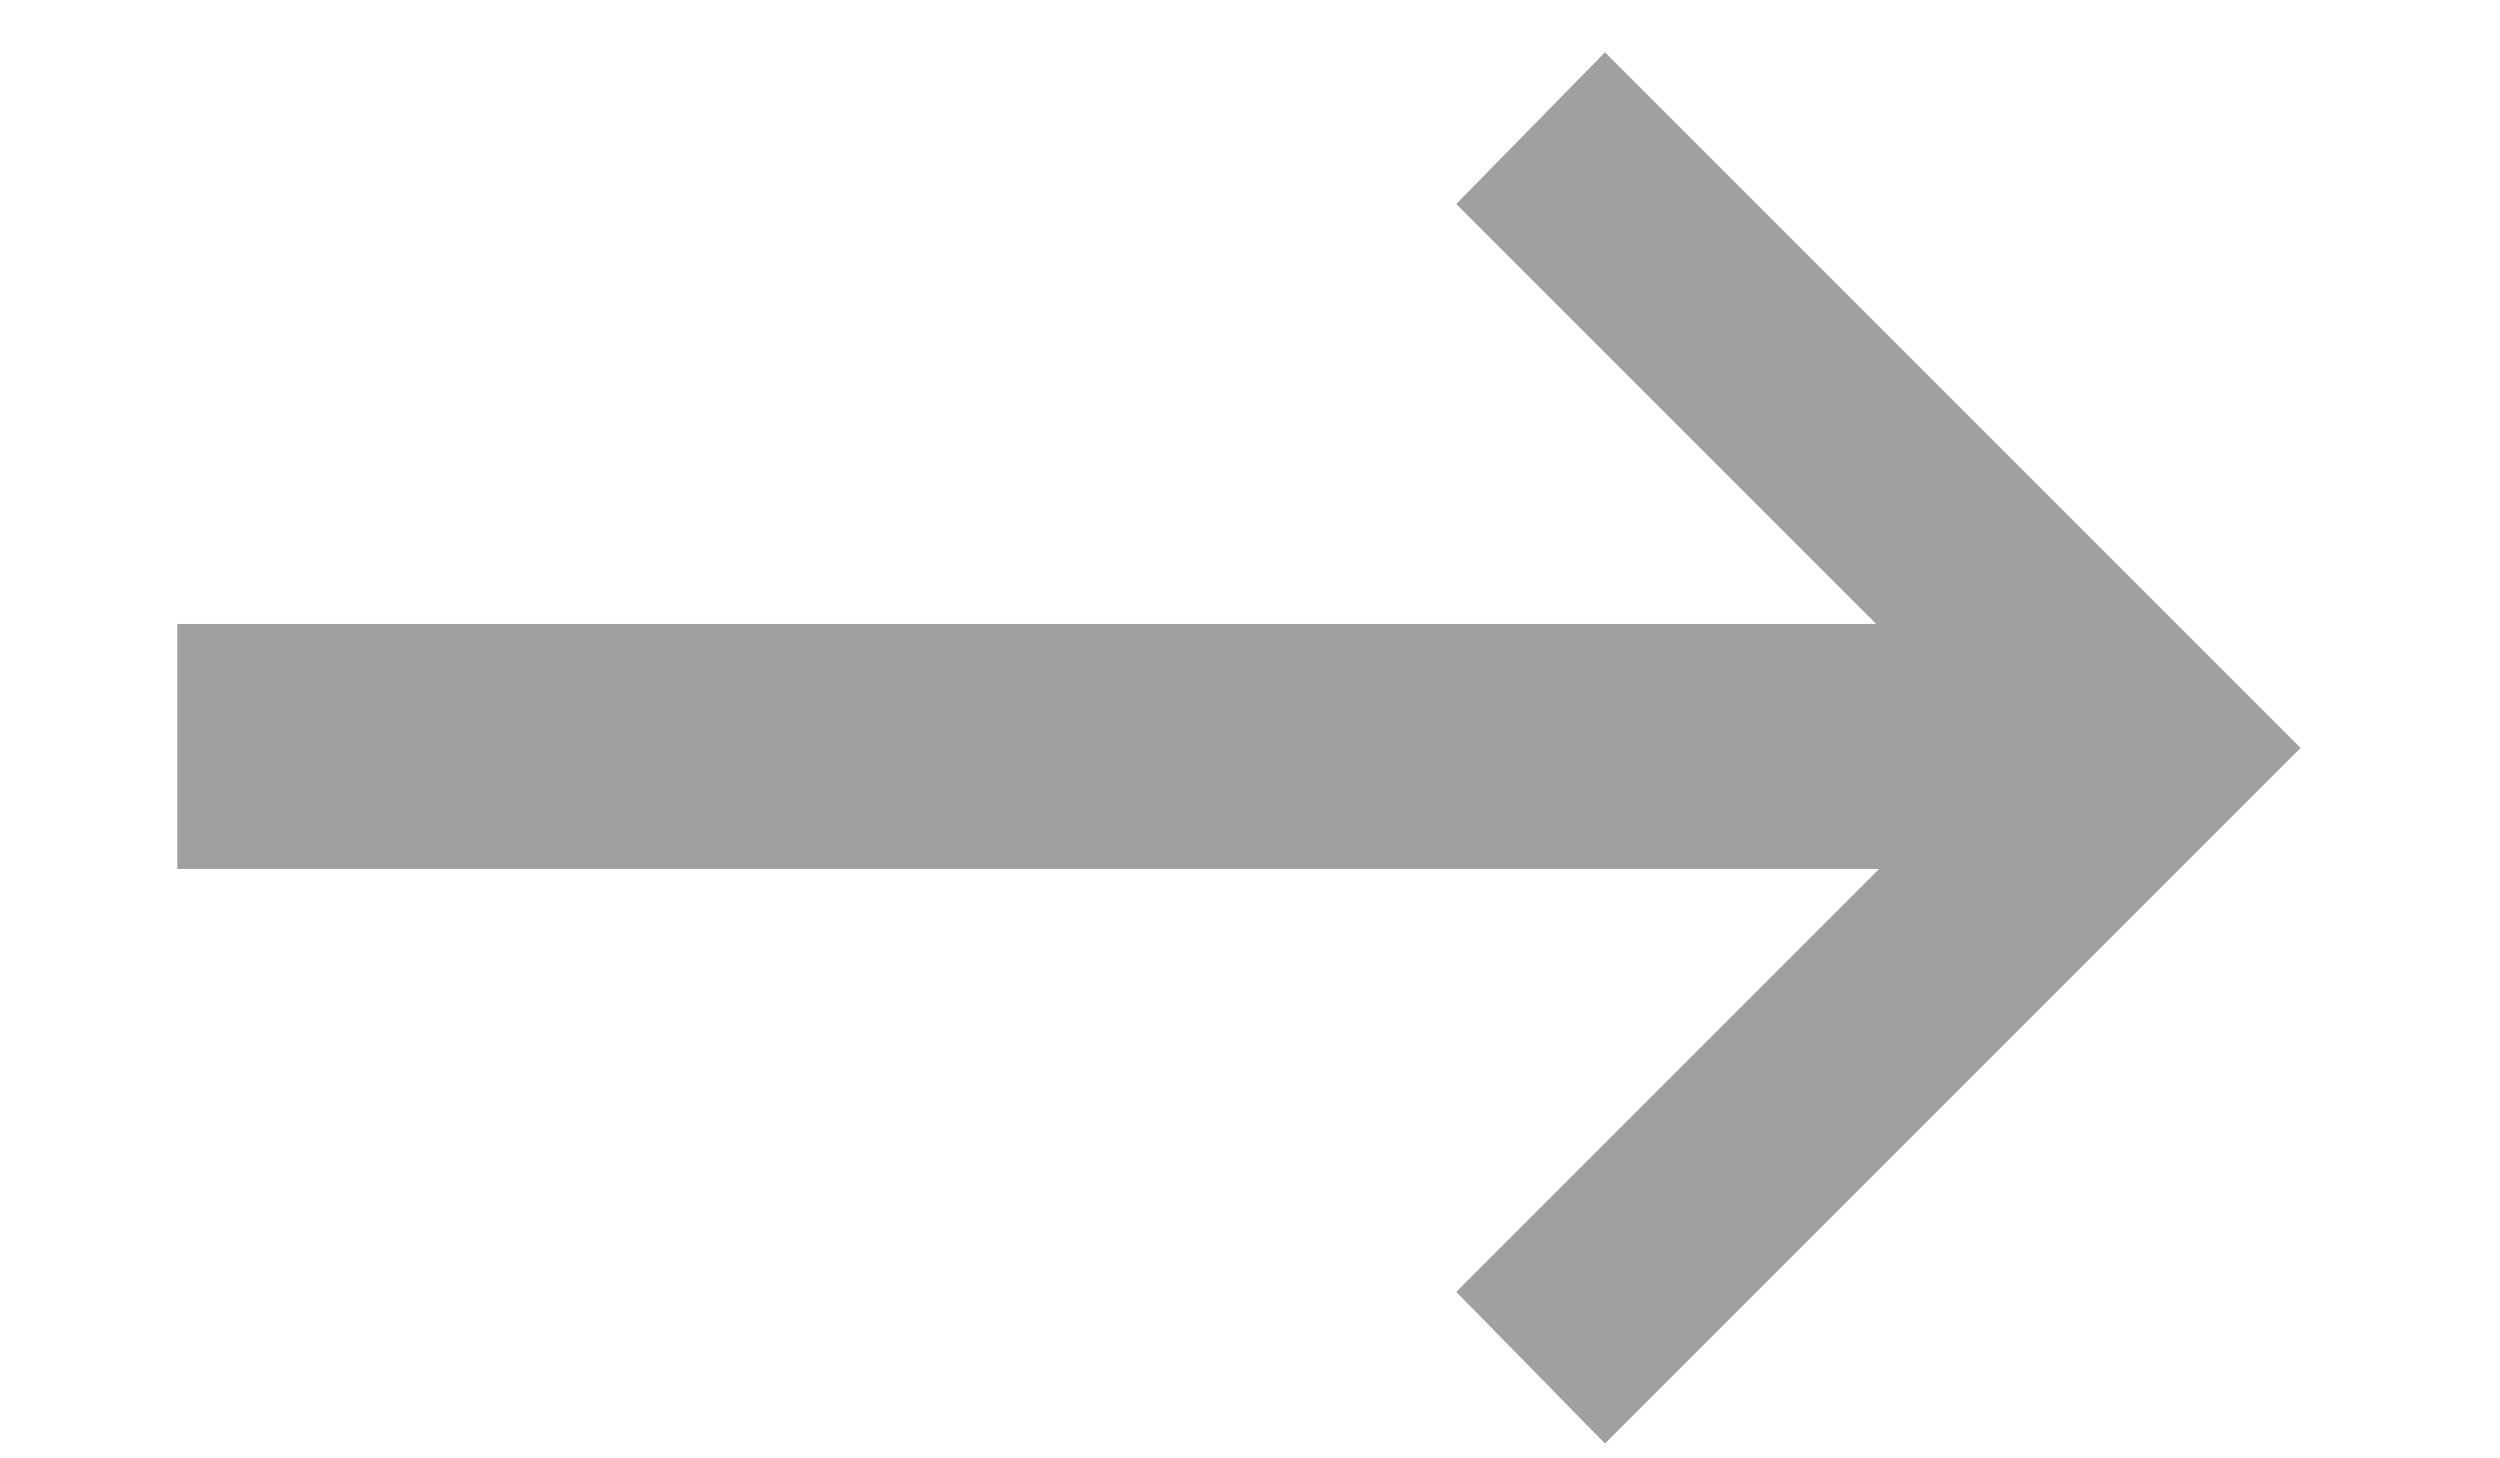 <svg width="12" height="7" viewBox="0 0 12 7" fill="none" xmlns="http://www.w3.org/2000/svg">
<path d="M0.851 4.171V2.995H9.006L6.99 0.979L7.704 0.251L11.043 3.59L7.704 6.929L6.99 6.201L9.02 4.171H0.851Z" fill="#A0A0A0"/>
</svg>
